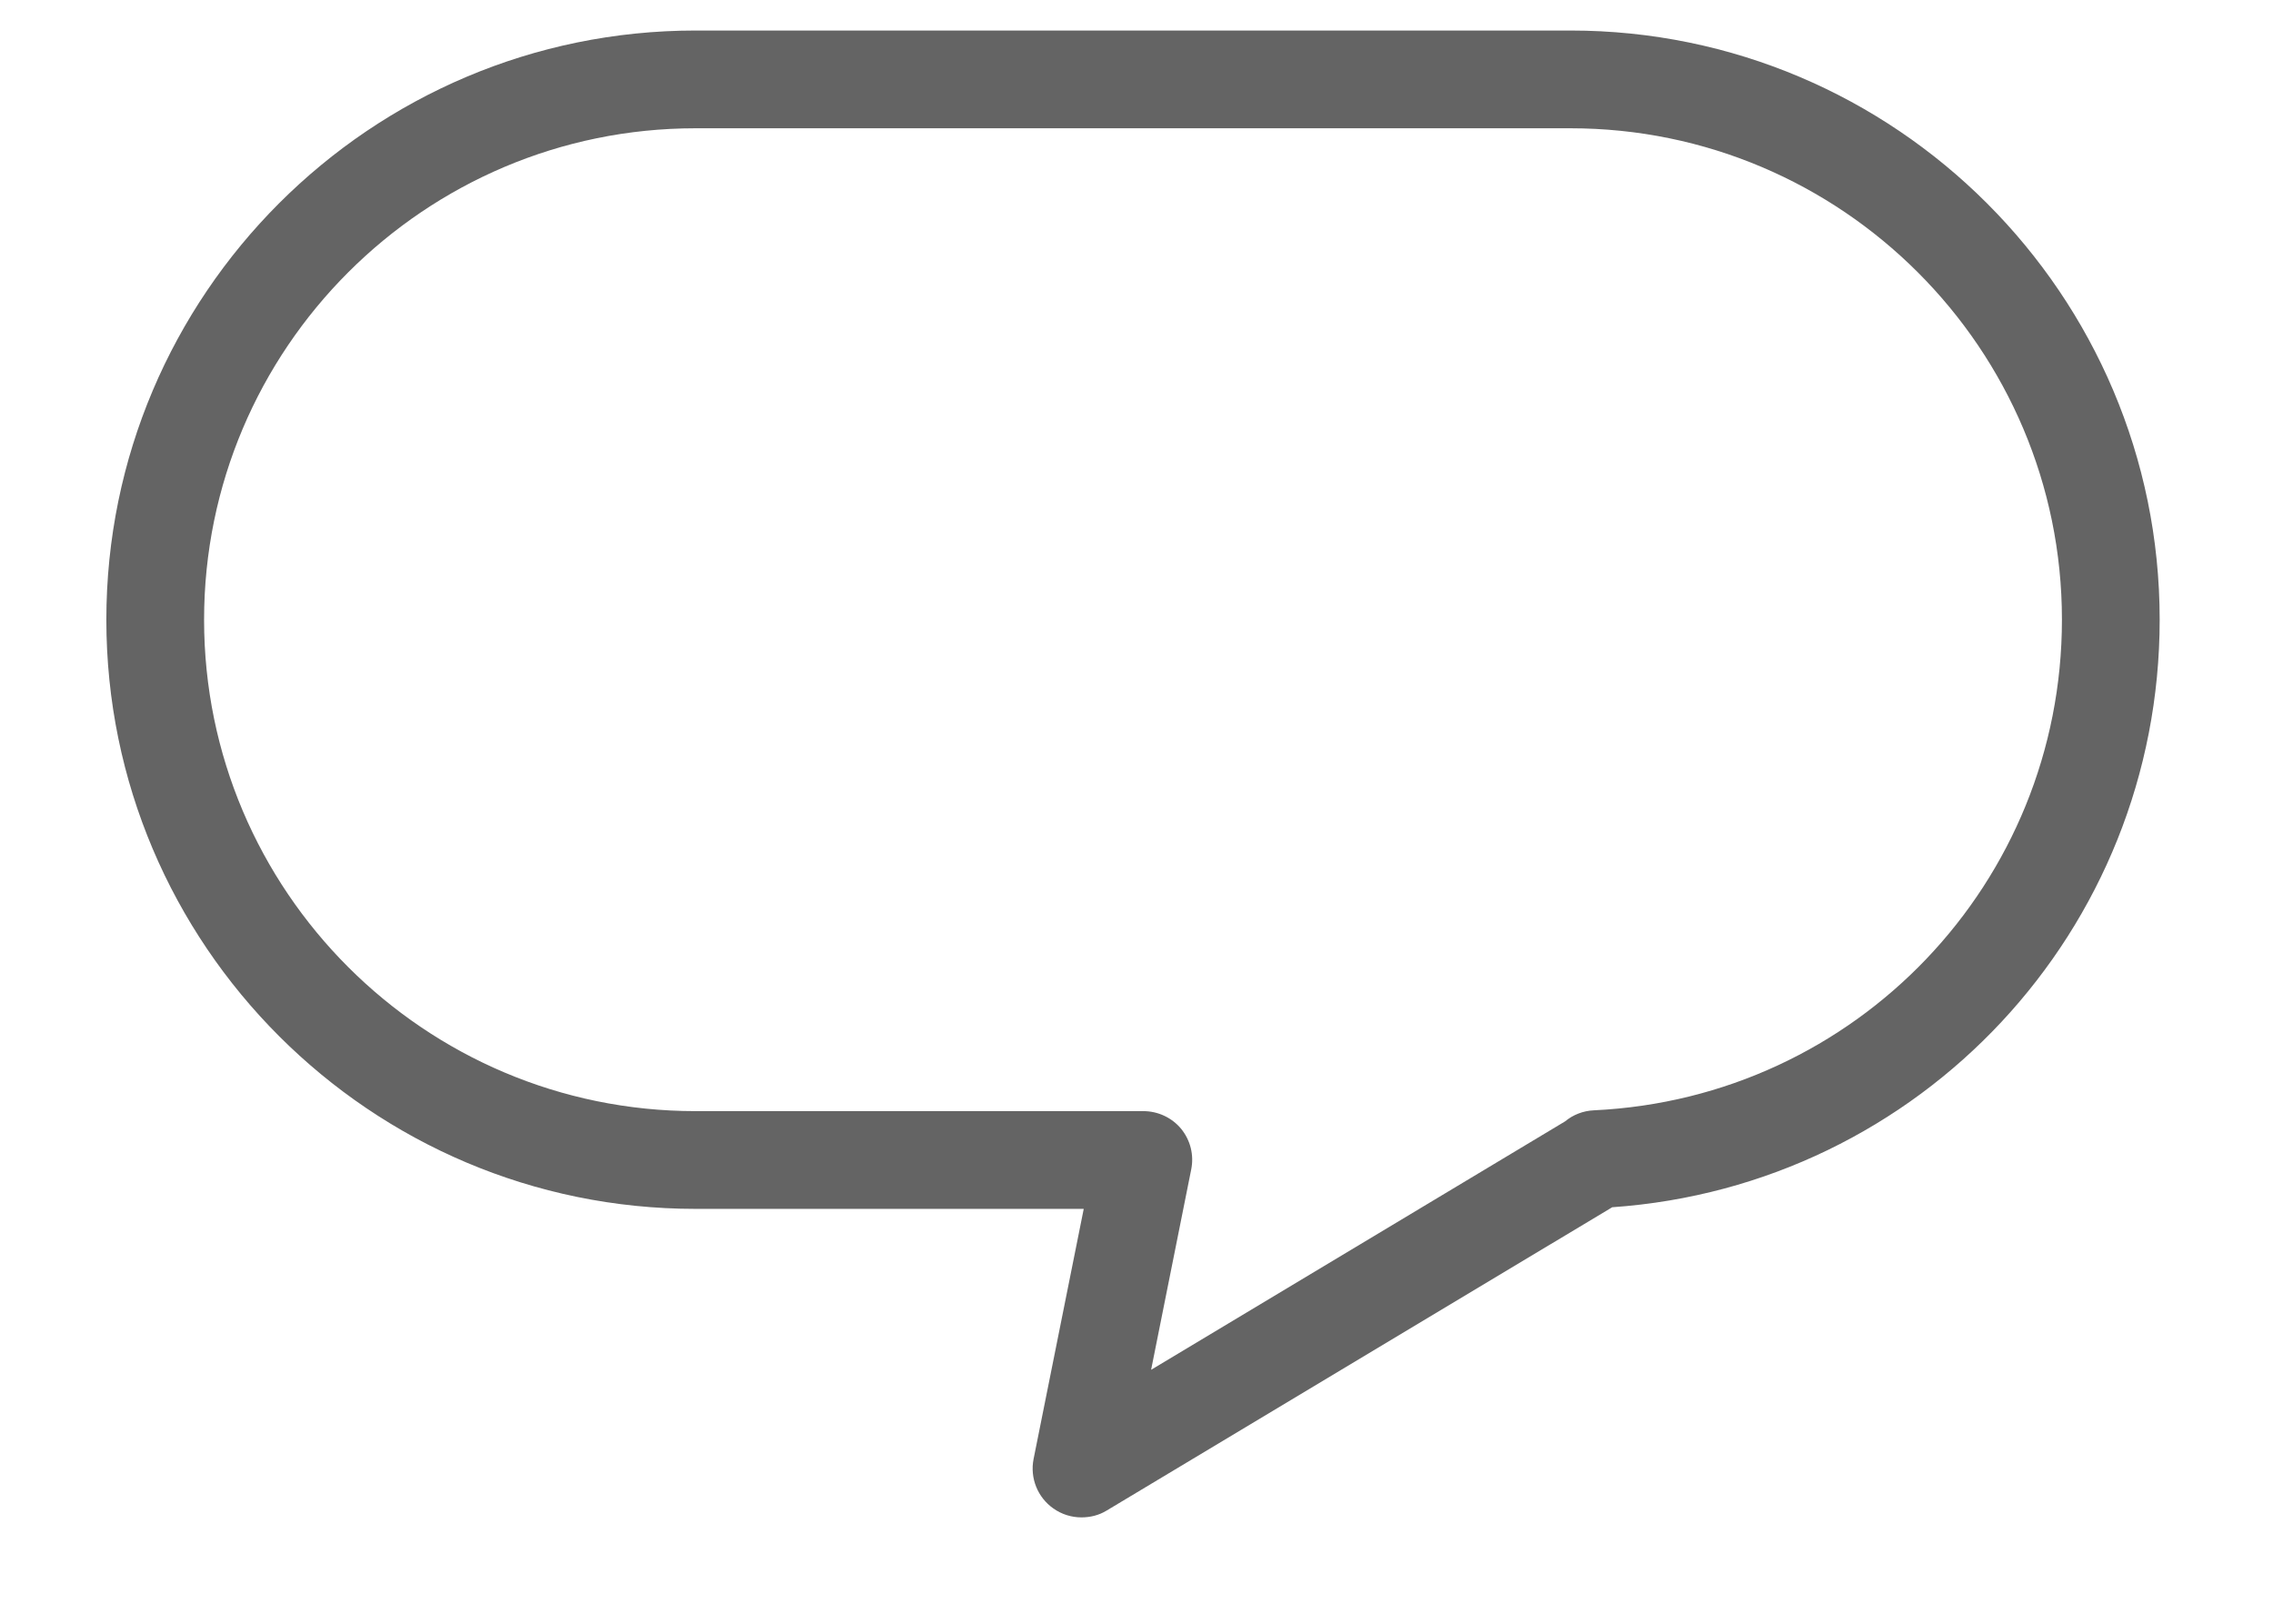 <svg width="14" height="10" viewBox="0 0 14 10" fill="none" xmlns="http://www.w3.org/2000/svg">
<path d="M9.673 0.188H4.284C2.283 0.188 0.655 1.815 0.655 3.817C0.655 5.818 2.283 7.445 4.284 7.445H6.675L6.366 8.986C6.343 9.103 6.391 9.222 6.488 9.29C6.54 9.327 6.601 9.345 6.661 9.345C6.715 9.345 6.769 9.332 6.816 9.303L9.93 7.435C11.828 7.303 13.302 5.729 13.302 3.816C13.302 1.815 11.674 0.188 9.673 0.188ZM9.817 6.838C9.75 6.841 9.688 6.866 9.64 6.906L7.09 8.436L7.337 7.202C7.355 7.113 7.332 7.022 7.275 6.952C7.218 6.883 7.132 6.843 7.042 6.843H4.284C2.615 6.843 1.257 5.486 1.257 3.817C1.257 2.147 2.615 0.79 4.284 0.79H9.673C11.342 0.79 12.7 2.147 12.7 3.816C12.7 5.435 11.434 6.762 9.817 6.838Z" fill="#646464"/>
</svg>
